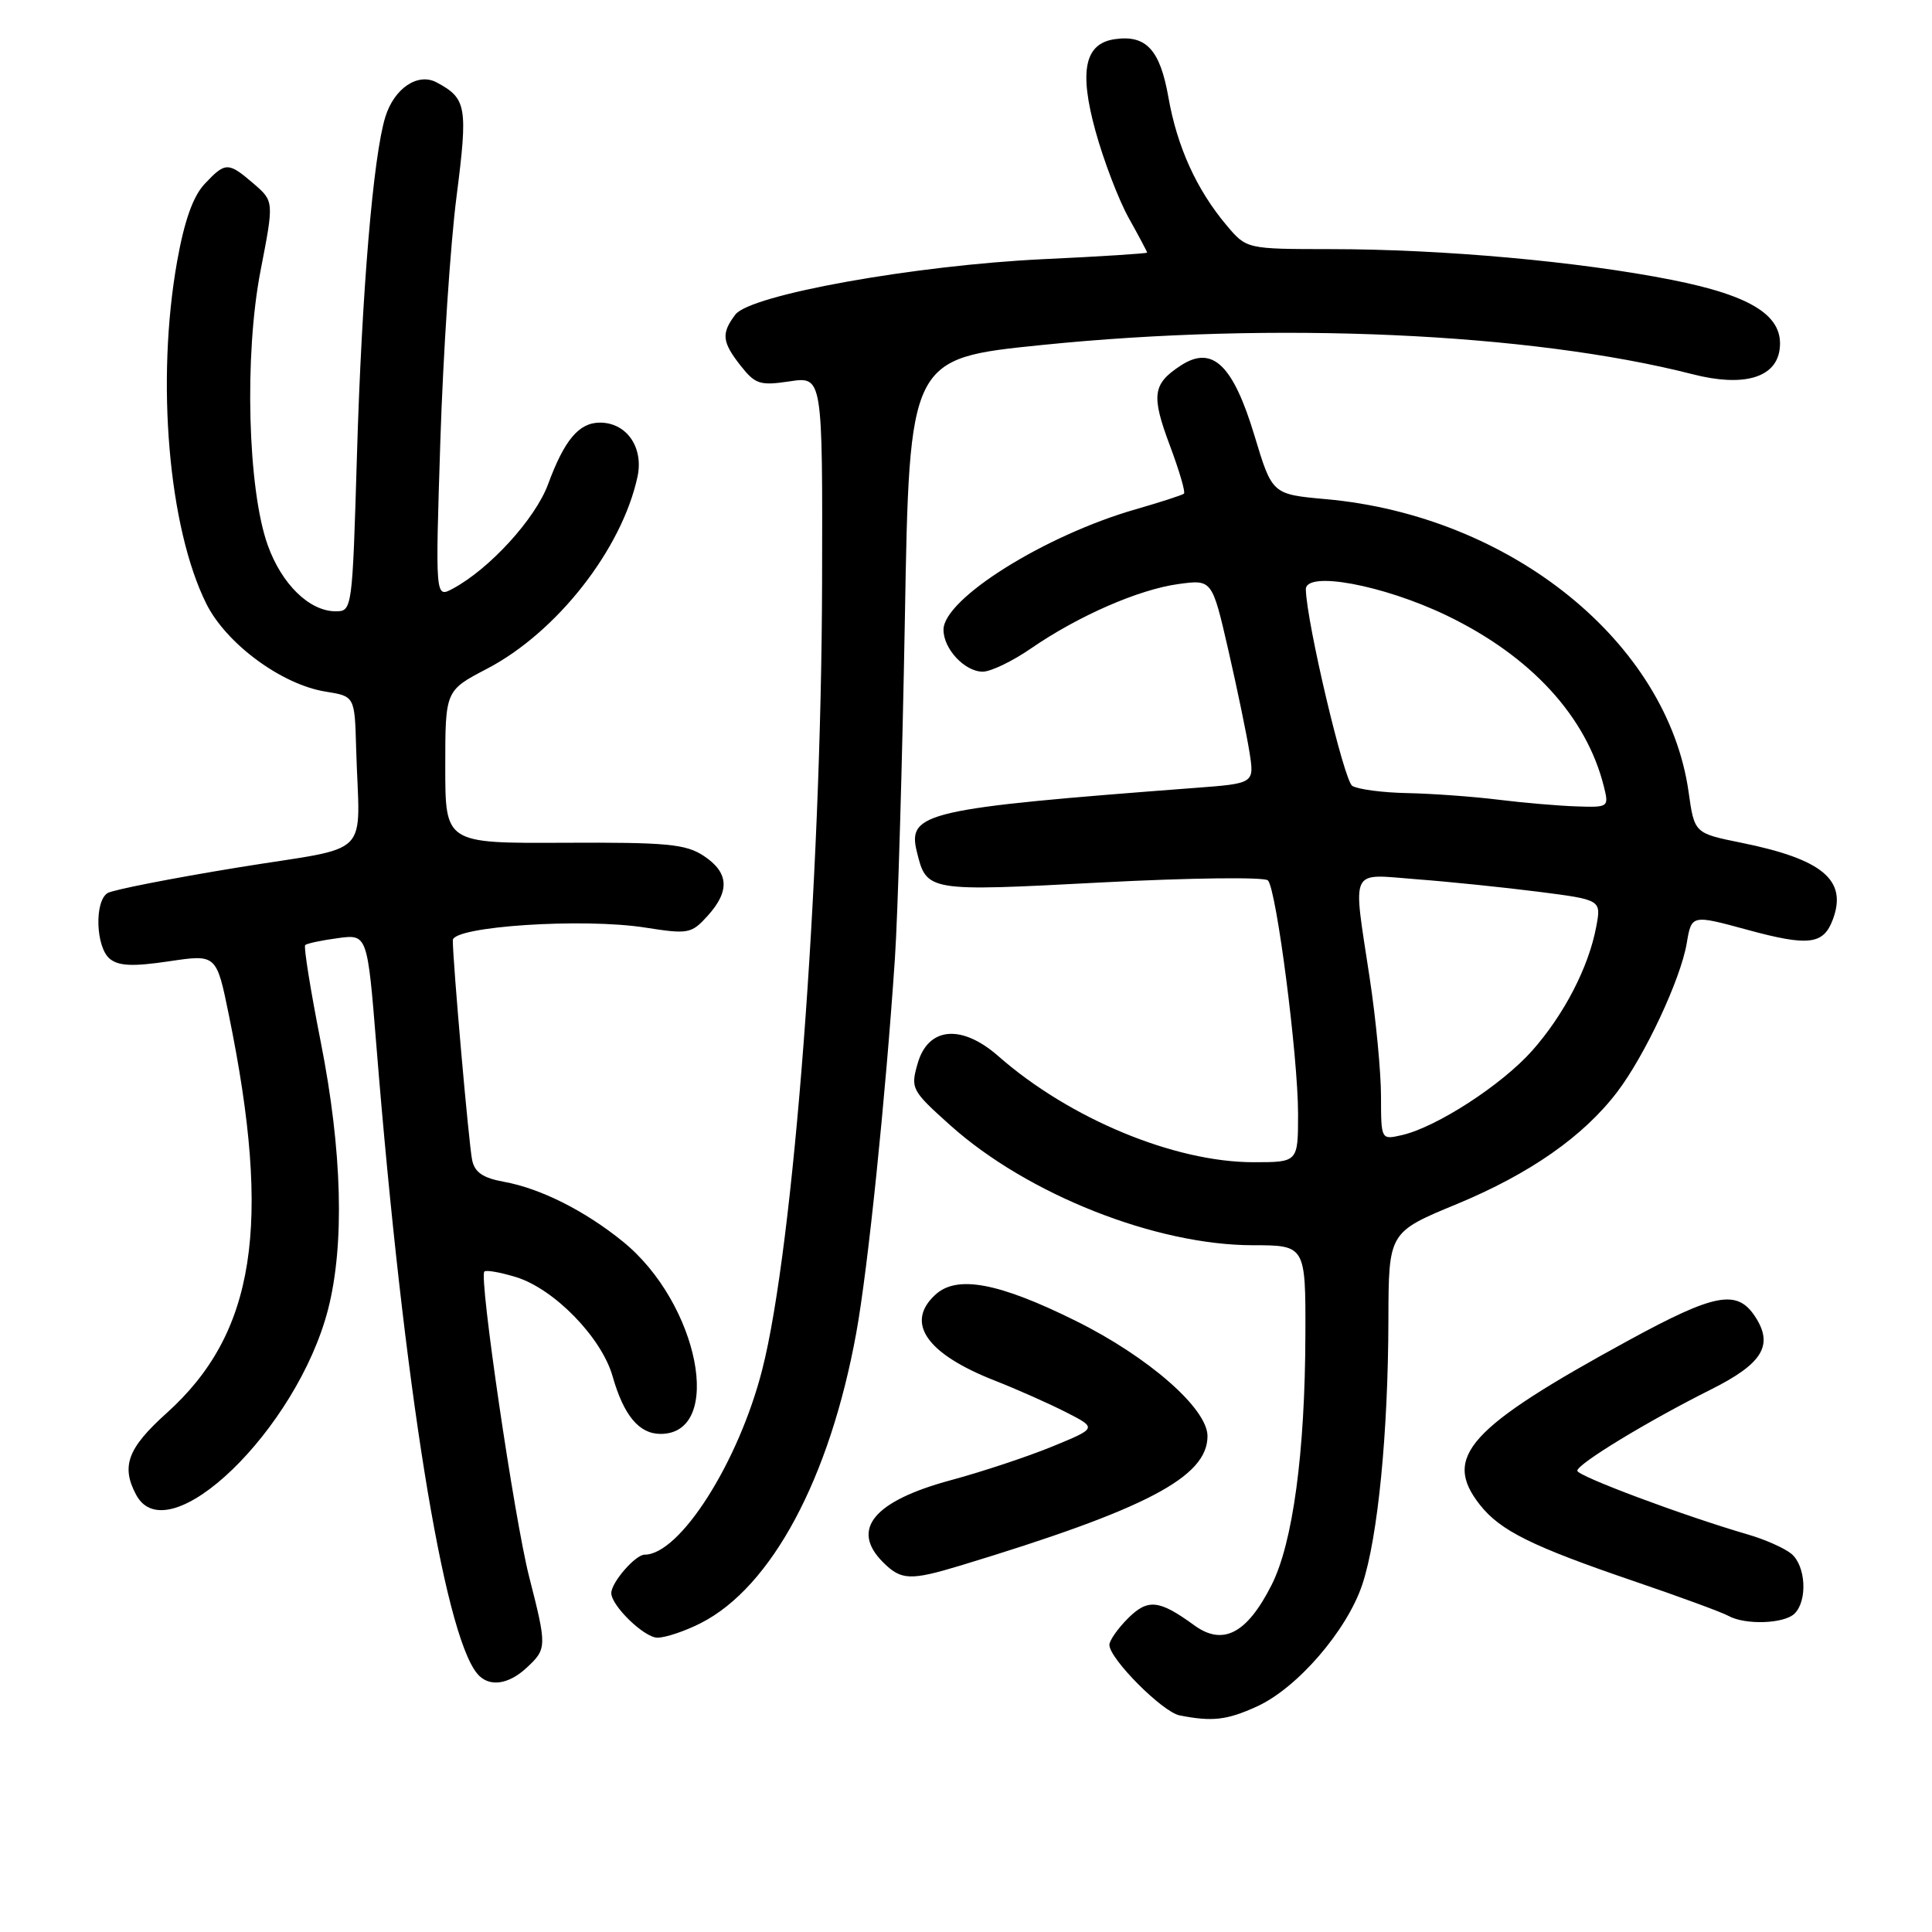 <?xml version="1.0" encoding="UTF-8" standalone="no"?>
<!DOCTYPE svg PUBLIC "-//W3C//DTD SVG 1.1//EN" "http://www.w3.org/Graphics/SVG/1.1/DTD/svg11.dtd" >
<svg xmlns="http://www.w3.org/2000/svg" xmlns:xlink="http://www.w3.org/1999/xlink" version="1.1" viewBox="0 0 256 256">
 <g >
 <path fill="currentColor"
d=" M 166.54 226.12 C 171.88 223.70 178.50 216.04 180.52 209.93 C 182.57 203.75 183.94 189.91 183.97 174.89 C 184.00 163.28 184.00 163.28 193.05 159.54 C 202.72 155.53 209.80 150.58 214.28 144.70 C 217.95 139.89 222.70 129.74 223.50 124.99 C 224.14 121.19 224.14 121.19 231.56 123.21 C 239.68 125.42 241.63 125.17 242.87 121.81 C 244.80 116.61 241.50 113.85 230.74 111.67 C 224.52 110.41 224.52 110.41 223.75 104.96 C 220.96 85.12 200.19 68.34 175.69 66.14 C 168.57 65.50 168.57 65.50 166.23 57.74 C 163.38 48.30 160.64 45.70 156.45 48.44 C 152.72 50.88 152.52 52.37 155.02 59.05 C 156.26 62.36 157.10 65.22 156.88 65.41 C 156.67 65.60 153.80 66.53 150.50 67.48 C 138.47 70.93 125.06 79.32 125.02 83.42 C 124.99 85.96 127.83 89.00 130.22 89.00 C 131.28 89.00 134.15 87.62 136.60 85.93 C 142.87 81.61 150.88 78.11 156.14 77.39 C 160.61 76.78 160.61 76.78 162.76 86.14 C 163.94 91.29 165.20 97.37 165.56 99.65 C 166.22 103.81 166.22 103.81 158.36 104.40 C 122.70 107.11 120.21 107.68 121.48 112.83 C 122.78 118.14 122.81 118.15 145.92 116.93 C 157.63 116.32 167.57 116.19 168.01 116.66 C 169.14 117.87 172.00 140.00 172.00 147.59 C 172.00 154.00 172.00 154.00 166.11 154.00 C 155.61 154.00 141.72 148.23 132.29 139.95 C 127.41 135.66 122.97 136.07 121.59 140.93 C 120.64 144.24 120.78 144.50 125.93 149.12 C 136.15 158.27 153.15 165.00 166.05 165.00 C 172.96 165.00 173.01 165.08 172.97 176.83 C 172.93 192.47 171.31 204.46 168.49 210.02 C 165.22 216.48 162.04 218.13 158.23 215.35 C 153.57 211.96 152.10 211.81 149.44 214.46 C 148.10 215.81 147.00 217.38 147.00 217.95 C 147.00 219.79 154.04 226.86 156.31 227.30 C 160.65 228.15 162.57 227.93 166.54 226.12 Z  M 69.81 220.96 C 72.47 218.48 72.48 218.19 70.11 208.91 C 68.14 201.16 63.45 169.22 64.18 168.49 C 64.41 168.25 66.30 168.59 68.37 169.22 C 73.43 170.78 79.70 177.21 81.17 182.36 C 82.65 187.56 84.68 190.00 87.53 190.00 C 96.01 190.00 92.61 172.67 82.53 164.51 C 77.49 160.42 71.61 157.47 66.76 156.59 C 63.99 156.09 62.90 155.34 62.56 153.71 C 62.12 151.61 60.00 127.48 60.00 124.59 C 60.00 122.75 77.26 121.61 85.50 122.91 C 91.20 123.80 91.61 123.73 93.75 121.37 C 96.74 118.07 96.59 115.62 93.25 113.41 C 90.87 111.84 88.38 111.60 74.75 111.67 C 59.00 111.75 59.00 111.75 59.00 101.62 C 59.00 91.50 59.00 91.50 64.52 88.62 C 73.77 83.79 82.39 72.80 84.47 63.18 C 85.31 59.29 83.04 56.00 79.50 56.00 C 76.71 56.00 74.79 58.29 72.62 64.17 C 70.93 68.75 64.86 75.40 59.98 78.01 C 57.68 79.24 57.68 79.24 58.35 58.37 C 58.72 46.89 59.68 32.36 60.49 26.07 C 62.02 14.10 61.83 13.05 57.86 10.92 C 55.37 9.59 52.24 11.69 51.06 15.49 C 49.45 20.68 47.94 38.70 47.30 60.25 C 46.69 80.80 46.67 81.00 44.48 81.00 C 41.01 81.00 37.34 77.43 35.48 72.25 C 32.82 64.85 32.35 47.05 34.53 35.84 C 36.31 26.67 36.31 26.67 33.60 24.33 C 30.23 21.44 29.87 21.44 27.11 24.38 C 25.58 26.01 24.43 29.25 23.47 34.63 C 20.66 50.44 22.32 69.93 27.34 80.00 C 29.98 85.30 37.32 90.71 43.13 91.64 C 47.00 92.26 47.00 92.26 47.19 99.13 C 47.62 114.07 49.68 111.99 31.50 114.95 C 22.70 116.39 14.94 117.91 14.25 118.34 C 12.49 119.44 12.69 125.50 14.54 127.04 C 15.72 128.01 17.60 128.09 22.38 127.38 C 28.68 126.44 28.68 126.44 30.32 134.47 C 36.05 162.43 33.82 176.69 22.06 187.26 C 16.91 191.89 16.02 194.29 18.04 198.07 C 22.25 205.95 39.33 189.47 43.46 173.54 C 45.68 164.94 45.35 152.48 42.50 138.06 C 41.15 131.22 40.22 125.45 40.44 125.23 C 40.66 125.01 42.60 124.60 44.76 124.31 C 48.68 123.78 48.68 123.78 49.88 138.64 C 53.50 183.53 58.77 216.32 63.22 221.75 C 64.73 223.59 67.33 223.28 69.81 220.96 Z  M 92.88 215.06 C 102.24 210.29 109.96 195.87 113.46 176.61 C 114.99 168.25 117.34 145.47 118.58 127.00 C 118.97 121.22 119.56 100.97 119.90 82.00 C 120.50 47.50 120.50 47.50 138.00 45.72 C 168.93 42.57 202.77 44.09 224.29 49.59 C 230.96 51.30 235.27 50.09 235.80 46.36 C 236.44 41.92 232.26 39.21 221.50 37.08 C 209.25 34.65 191.21 33.02 176.34 33.01 C 165.18 33.00 165.18 33.00 162.54 29.87 C 158.55 25.13 155.98 19.47 154.82 12.89 C 153.71 6.59 151.87 4.59 147.72 5.19 C 143.72 5.76 142.96 9.39 145.16 17.37 C 146.24 21.29 148.22 26.47 149.56 28.88 C 150.90 31.28 152.00 33.35 152.00 33.47 C 152.00 33.59 145.81 33.99 138.25 34.34 C 121.21 35.15 99.43 39.06 97.44 41.68 C 95.55 44.18 95.66 45.30 98.14 48.46 C 100.08 50.92 100.71 51.12 104.64 50.53 C 109.00 49.88 109.00 49.88 108.93 77.19 C 108.83 116.96 105.16 165.22 101.00 181.48 C 97.87 193.76 90.08 206.00 85.42 206.00 C 84.19 206.00 81.00 209.68 81.00 211.09 C 81.00 212.77 85.37 217.00 87.11 217.00 C 88.19 217.00 90.79 216.13 92.88 215.06 Z  M 237.80 213.80 C 239.53 212.07 239.28 207.47 237.36 205.88 C 236.46 205.14 233.87 203.98 231.61 203.33 C 223.06 200.84 209.00 195.58 209.00 194.88 C 209.00 193.98 218.33 188.31 226.68 184.13 C 233.56 180.69 235.05 178.25 232.56 174.45 C 230.17 170.81 227.25 171.36 215.79 177.61 C 194.57 189.19 191.09 193.04 196.09 199.39 C 198.79 202.82 202.96 204.89 216.50 209.51 C 222.55 211.57 228.18 213.64 229.00 214.10 C 231.23 215.35 236.43 215.17 237.80 213.80 Z  M 127.31 207.43 C 151.88 199.97 160.00 195.72 160.00 190.29 C 160.00 186.64 152.16 179.79 142.56 175.03 C 132.36 169.97 126.84 168.93 123.98 171.52 C 119.88 175.23 122.72 179.37 131.80 182.93 C 134.71 184.07 138.96 185.96 141.24 187.12 C 145.38 189.23 145.38 189.23 139.44 191.67 C 136.17 193.01 130.12 195.02 126.00 196.13 C 115.77 198.89 112.65 202.65 117.00 207.00 C 119.41 209.41 120.60 209.46 127.31 207.43 Z  M 182.99 145.27 C 182.99 142.10 182.32 135.04 181.49 129.59 C 179.24 114.66 178.69 115.82 187.75 116.51 C 192.01 116.83 199.25 117.58 203.84 118.16 C 212.18 119.23 212.18 119.23 211.51 122.79 C 210.51 128.15 207.26 134.43 203.02 139.22 C 199.00 143.75 190.35 149.36 185.75 150.41 C 183.00 151.04 183.00 151.04 182.99 145.27 Z  M 198.50 105.96 C 195.20 105.55 189.80 105.16 186.50 105.09 C 183.20 105.03 179.91 104.59 179.18 104.13 C 178.08 103.43 173.14 82.53 173.03 78.11 C 172.97 75.60 183.22 77.49 191.66 81.54 C 202.86 86.93 210.21 94.93 212.53 104.25 C 213.20 106.95 213.14 107.00 208.86 106.85 C 206.46 106.77 201.80 106.37 198.50 105.96 Z "/>
</g>
</svg>